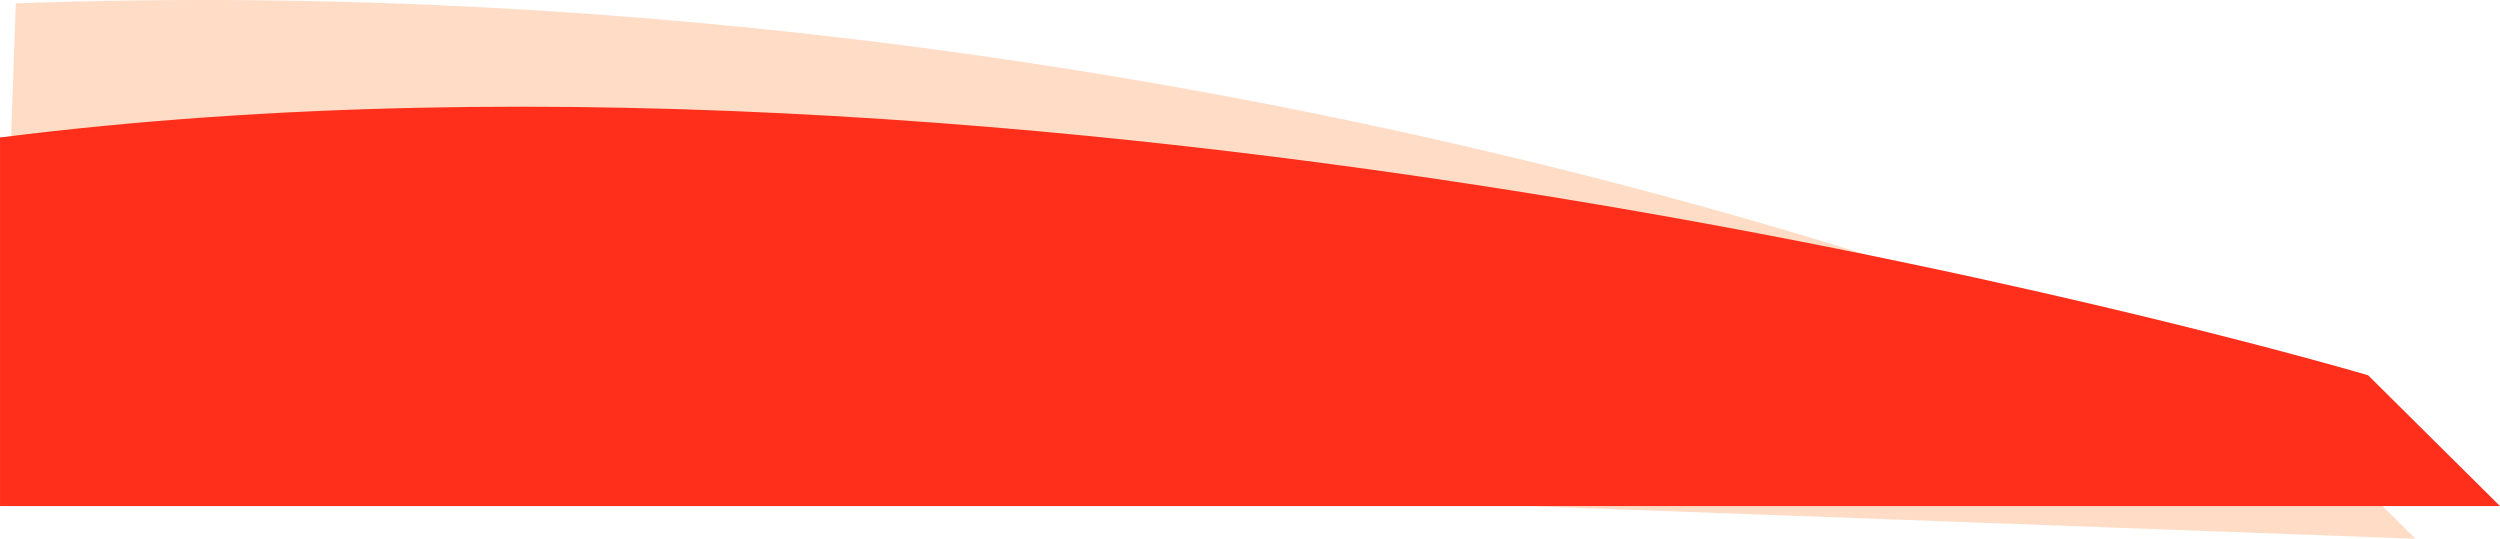 <?xml version="1.0" encoding="UTF-8"?>
<!DOCTYPE svg PUBLIC "-//W3C//DTD SVG 1.1//EN" "http://www.w3.org/Graphics/SVG/1.1/DTD/svg11.dtd">
<!-- Creator: CorelDRAW X7 -->
<svg xmlns="http://www.w3.org/2000/svg" xml:space="preserve" width="782.461mm" height="168.617mm" version="1.1" style="shape-rendering:geometricPrecision; text-rendering:geometricPrecision; image-rendering:optimizeQuality; fill-rule:evenodd; clip-rule:evenodd"
viewBox="0 0 78246 16862"
 xmlns:xlink="http://www.w3.org/1999/xlink">
 <defs>
  <style type="text/css">
   <![CDATA[
    .fil1 {fill:#FF2F1B;fill-rule:nonzero}
    .fil0 {fill:#FFDCC5;fill-rule:nonzero}
   ]]>
  </style>
 </defs>
 <g id="__x0023_Layer_x0020_1">
  <path class="fil0" d="M71473 12769c0,0 -30462,-14116 -70979,-12664l-494 13970 75600 2787 -4127 -4093z"/>
  <path class="fil1" d="M74119 11746c0,0 -39723,-11793 -74119,-7443l0 11536 78246 0 -4127 -4093z"/>
 </g>
</svg>
